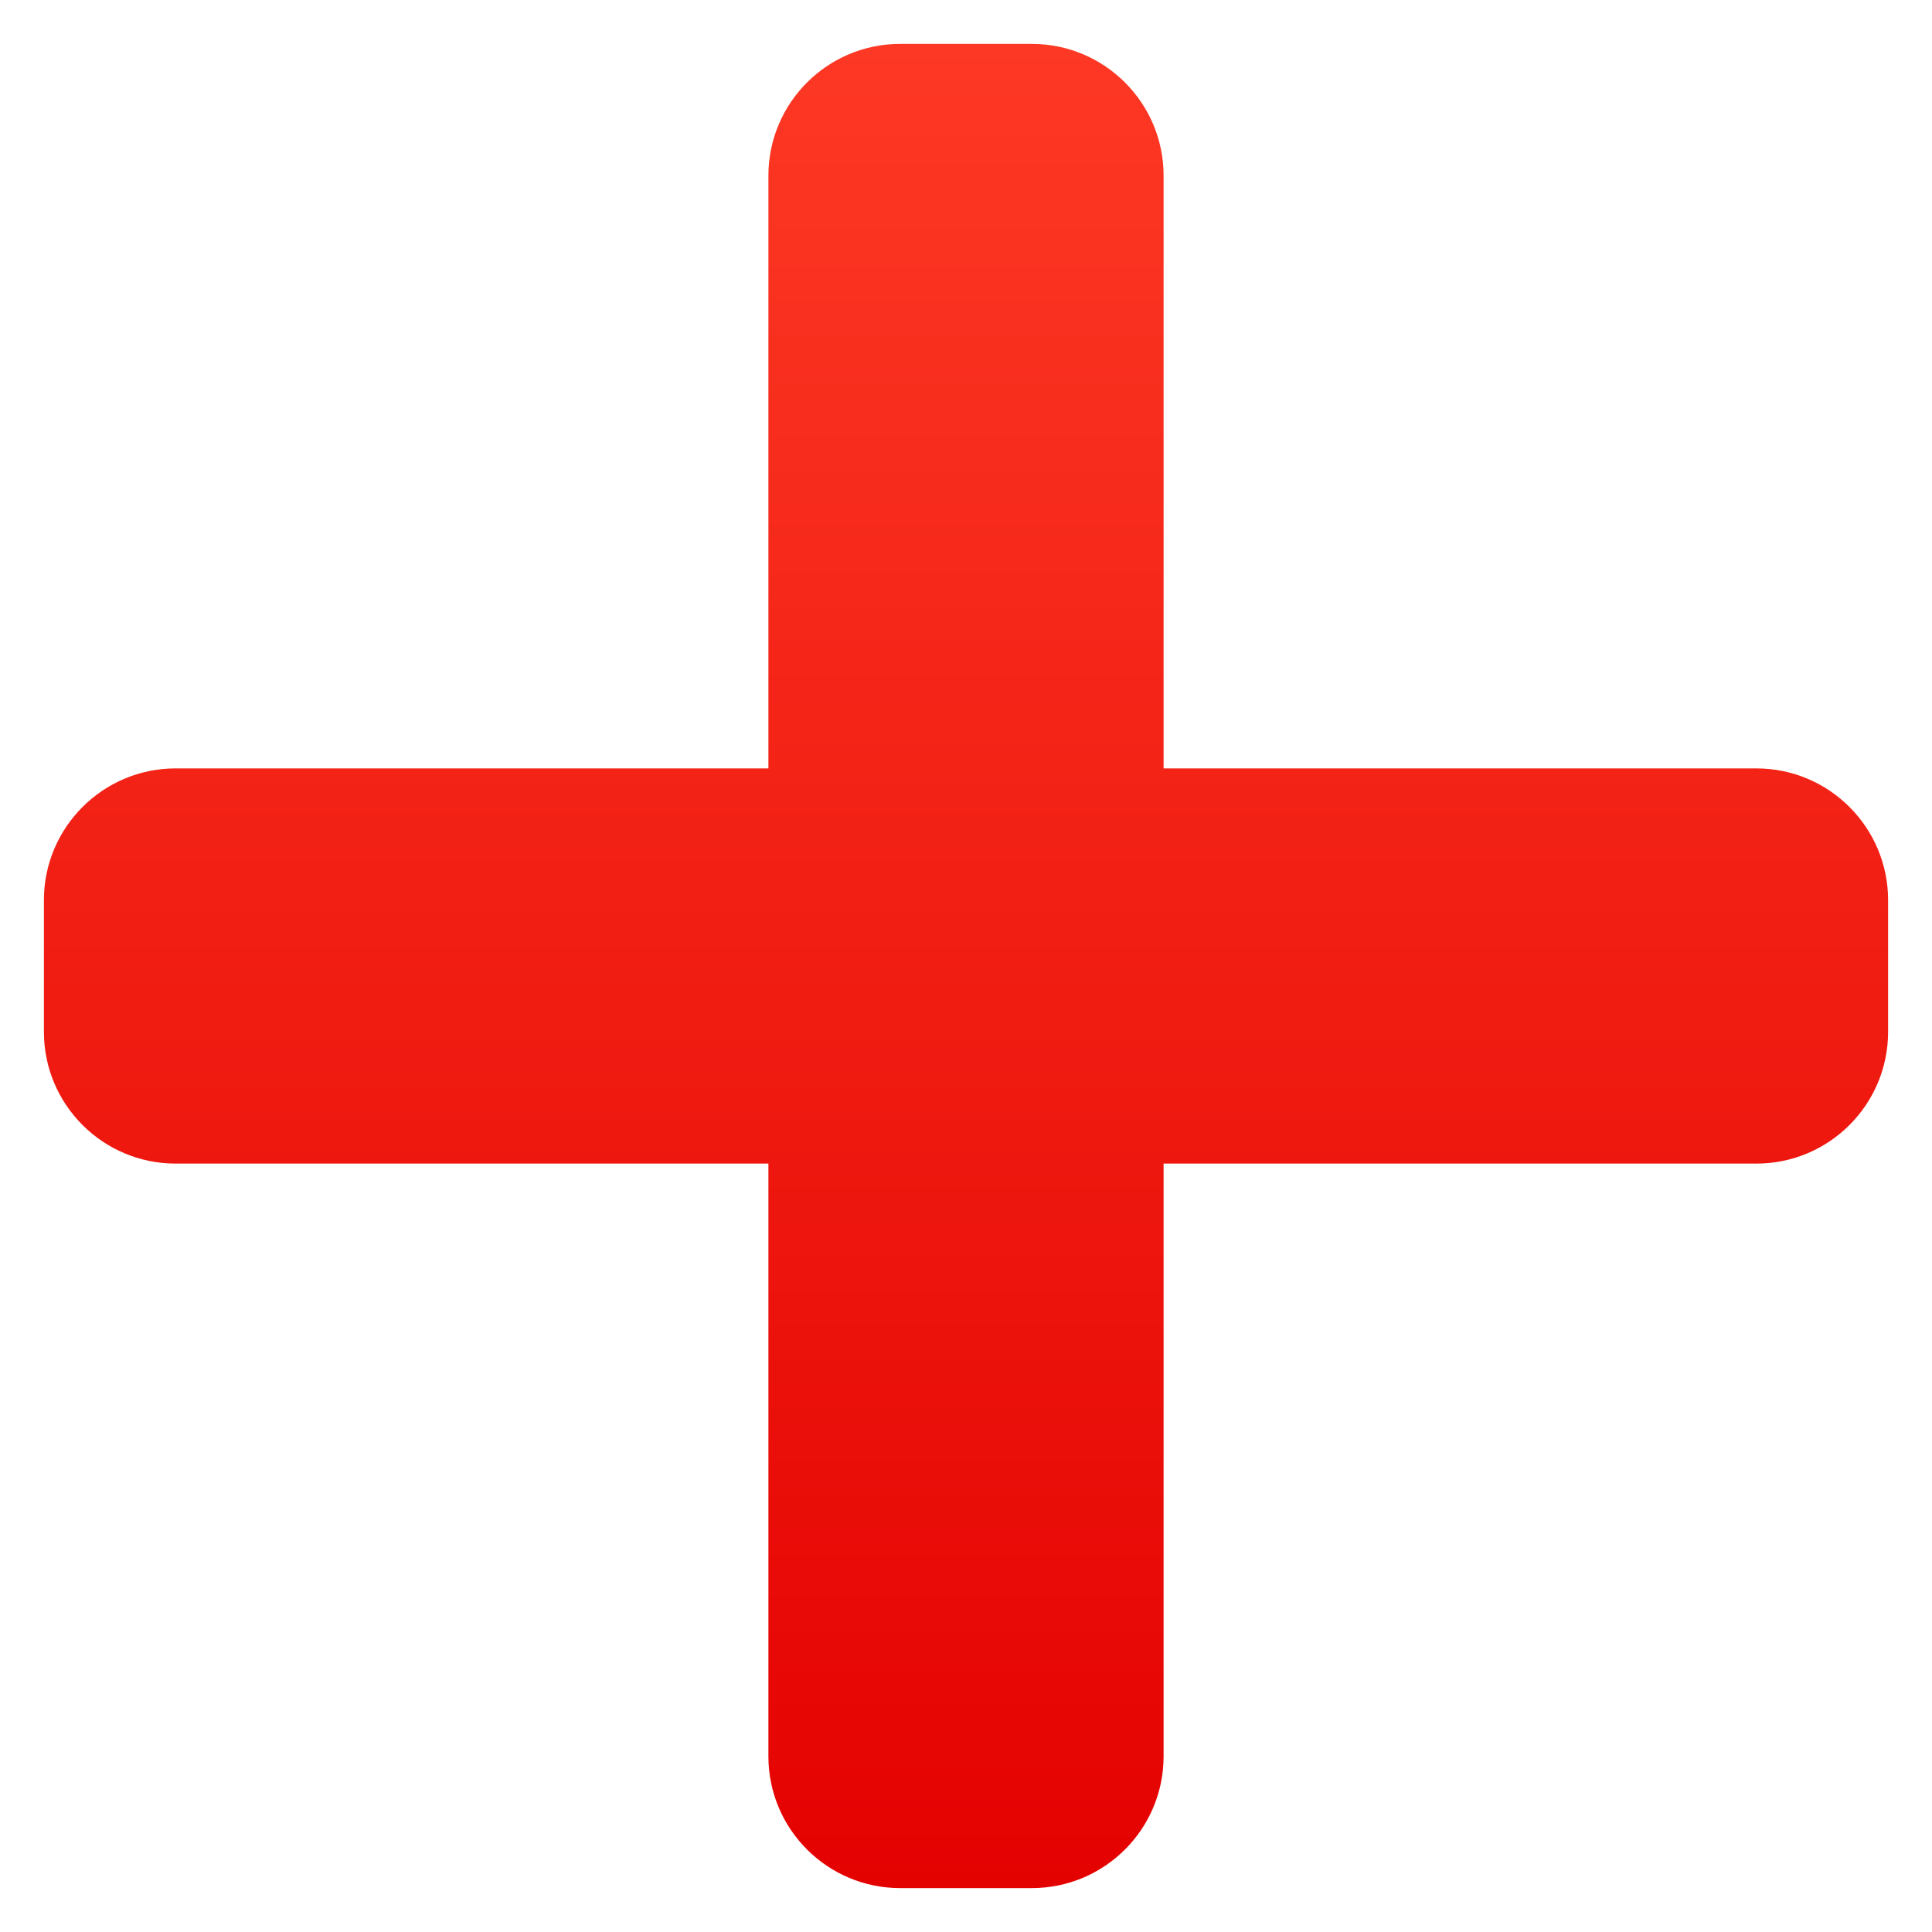 <svg width="22" height="22" viewBox="0 0 22 22" fill="none" xmlns="http://www.w3.org/2000/svg">
<path d="M20 8.75H13.25V2C13.25 1.172 12.578 0.5 11.75 0.5H10.25C9.422 0.5 8.75 1.172 8.75 2V8.75H2C1.172 8.75 0.5 9.422 0.5 10.25V11.75C0.5 12.578 1.172 13.25 2 13.25H8.75V20C8.75 20.828 9.422 21.5 10.25 21.5H11.75C12.578 21.5 13.25 20.828 13.25 20V13.25H20C20.828 13.25 21.5 12.578 21.5 11.75V10.25C21.5 9.422 20.828 8.75 20 8.75Z" fill="url(#paint0_linear_227_1925)"/>
<defs>
<linearGradient id="paint0_linear_227_1925" x1="11" y1="0.5" x2="11" y2="21.5" gradientUnits="userSpaceOnUse">
<stop stop-color="#FD3824"/>
<stop offset="1" stop-color="#E40201"/>
</linearGradient>
</defs>
</svg>
